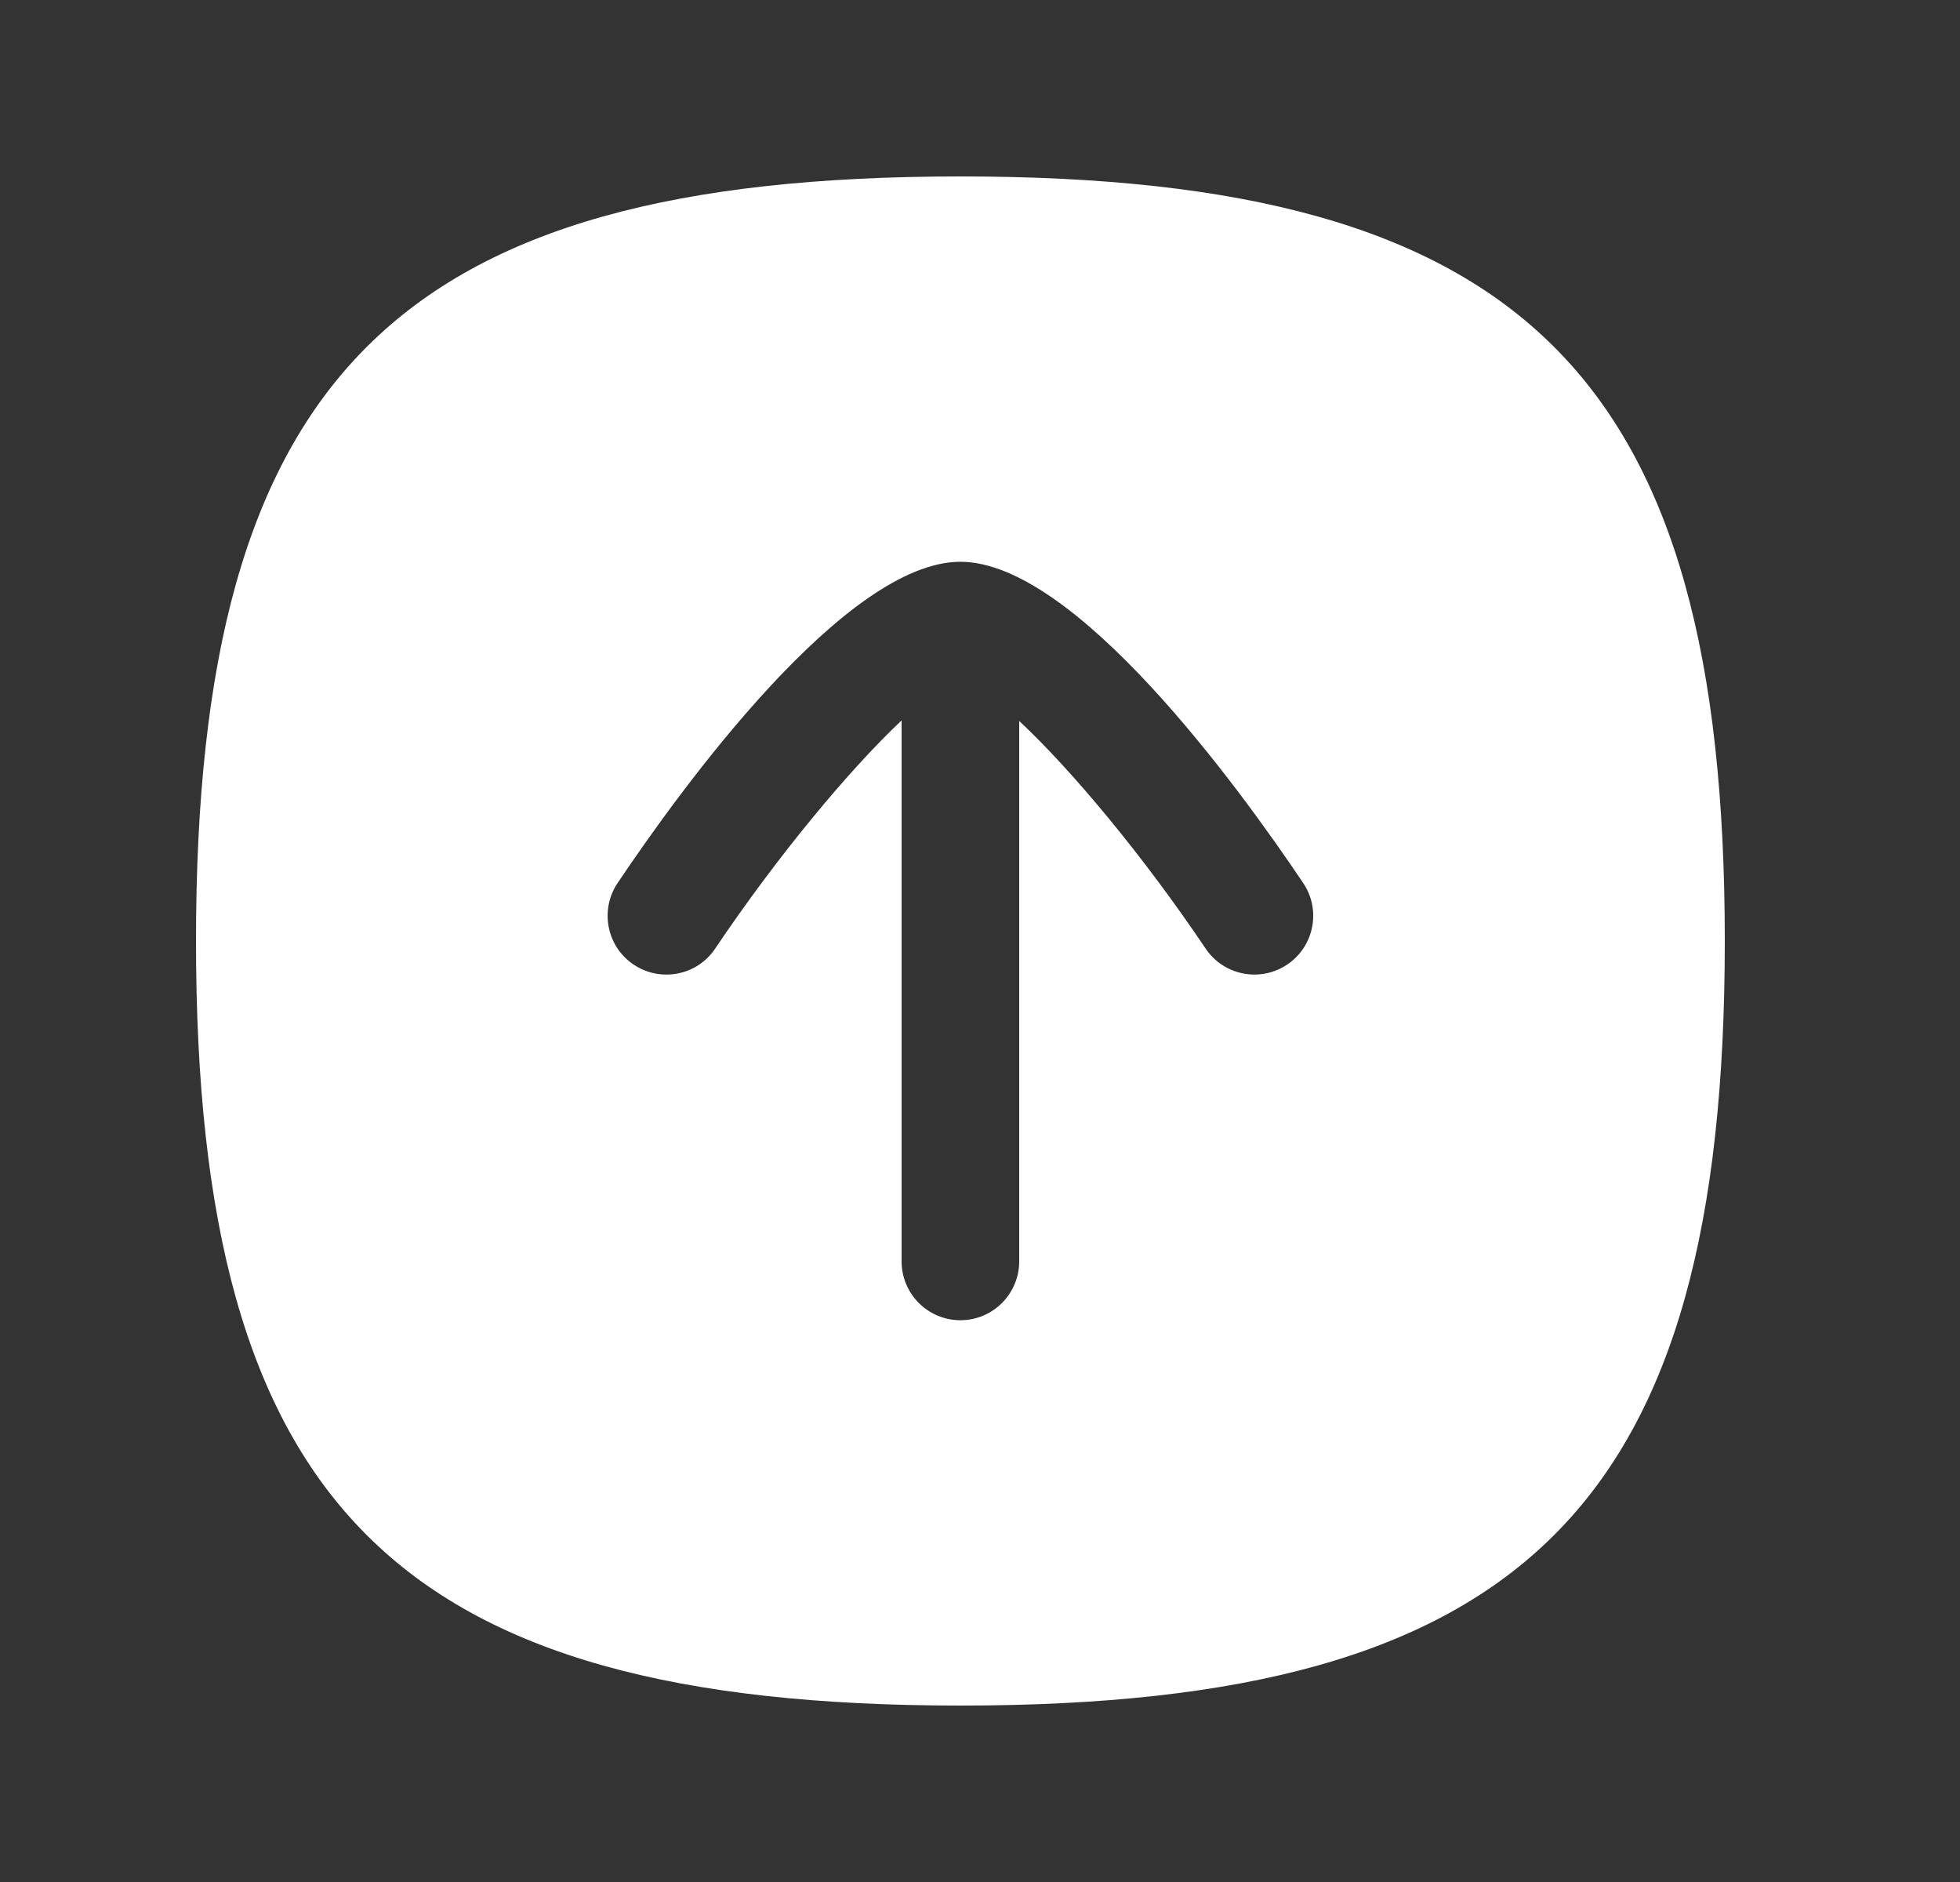 <svg width="25" height="24" viewBox="0 0 25 24" fill="none" xmlns="http://www.w3.org/2000/svg">
<rect x="0" y="0" width="25" height="24" fill="#333333" stroke="none"/>
<path fill-rule="evenodd" clip-rule="evenodd" d="M16.419 12.3C16.29 12.387 16.145 12.428 16.001 12.428C15.76 12.428 15.523 12.312 15.378 12.097C14.585 10.917 13.669 9.819 13 9.194V16.086C13 16.5 12.664 16.836 12.25 16.836C11.836 16.836 11.5 16.5 11.5 16.086V9.187C10.838 9.81 9.919 10.912 9.122 12.097C8.892 12.44 8.427 12.532 8.081 12.3C7.738 12.07 7.647 11.603 7.878 11.26C8.705 10.029 10.788 7.164 12.25 7.164C13.712 7.164 15.795 10.029 16.622 11.26C16.854 11.603 16.762 12.07 16.419 12.3ZM12.25 2.25C5.052 2.25 2.5 4.802 2.5 12C2.5 19.198 5.052 21.75 12.25 21.75C19.448 21.75 22 19.198 22 12C22 4.802 19.448 2.25 12.25 2.25Z" fill="white"/>
</svg>
